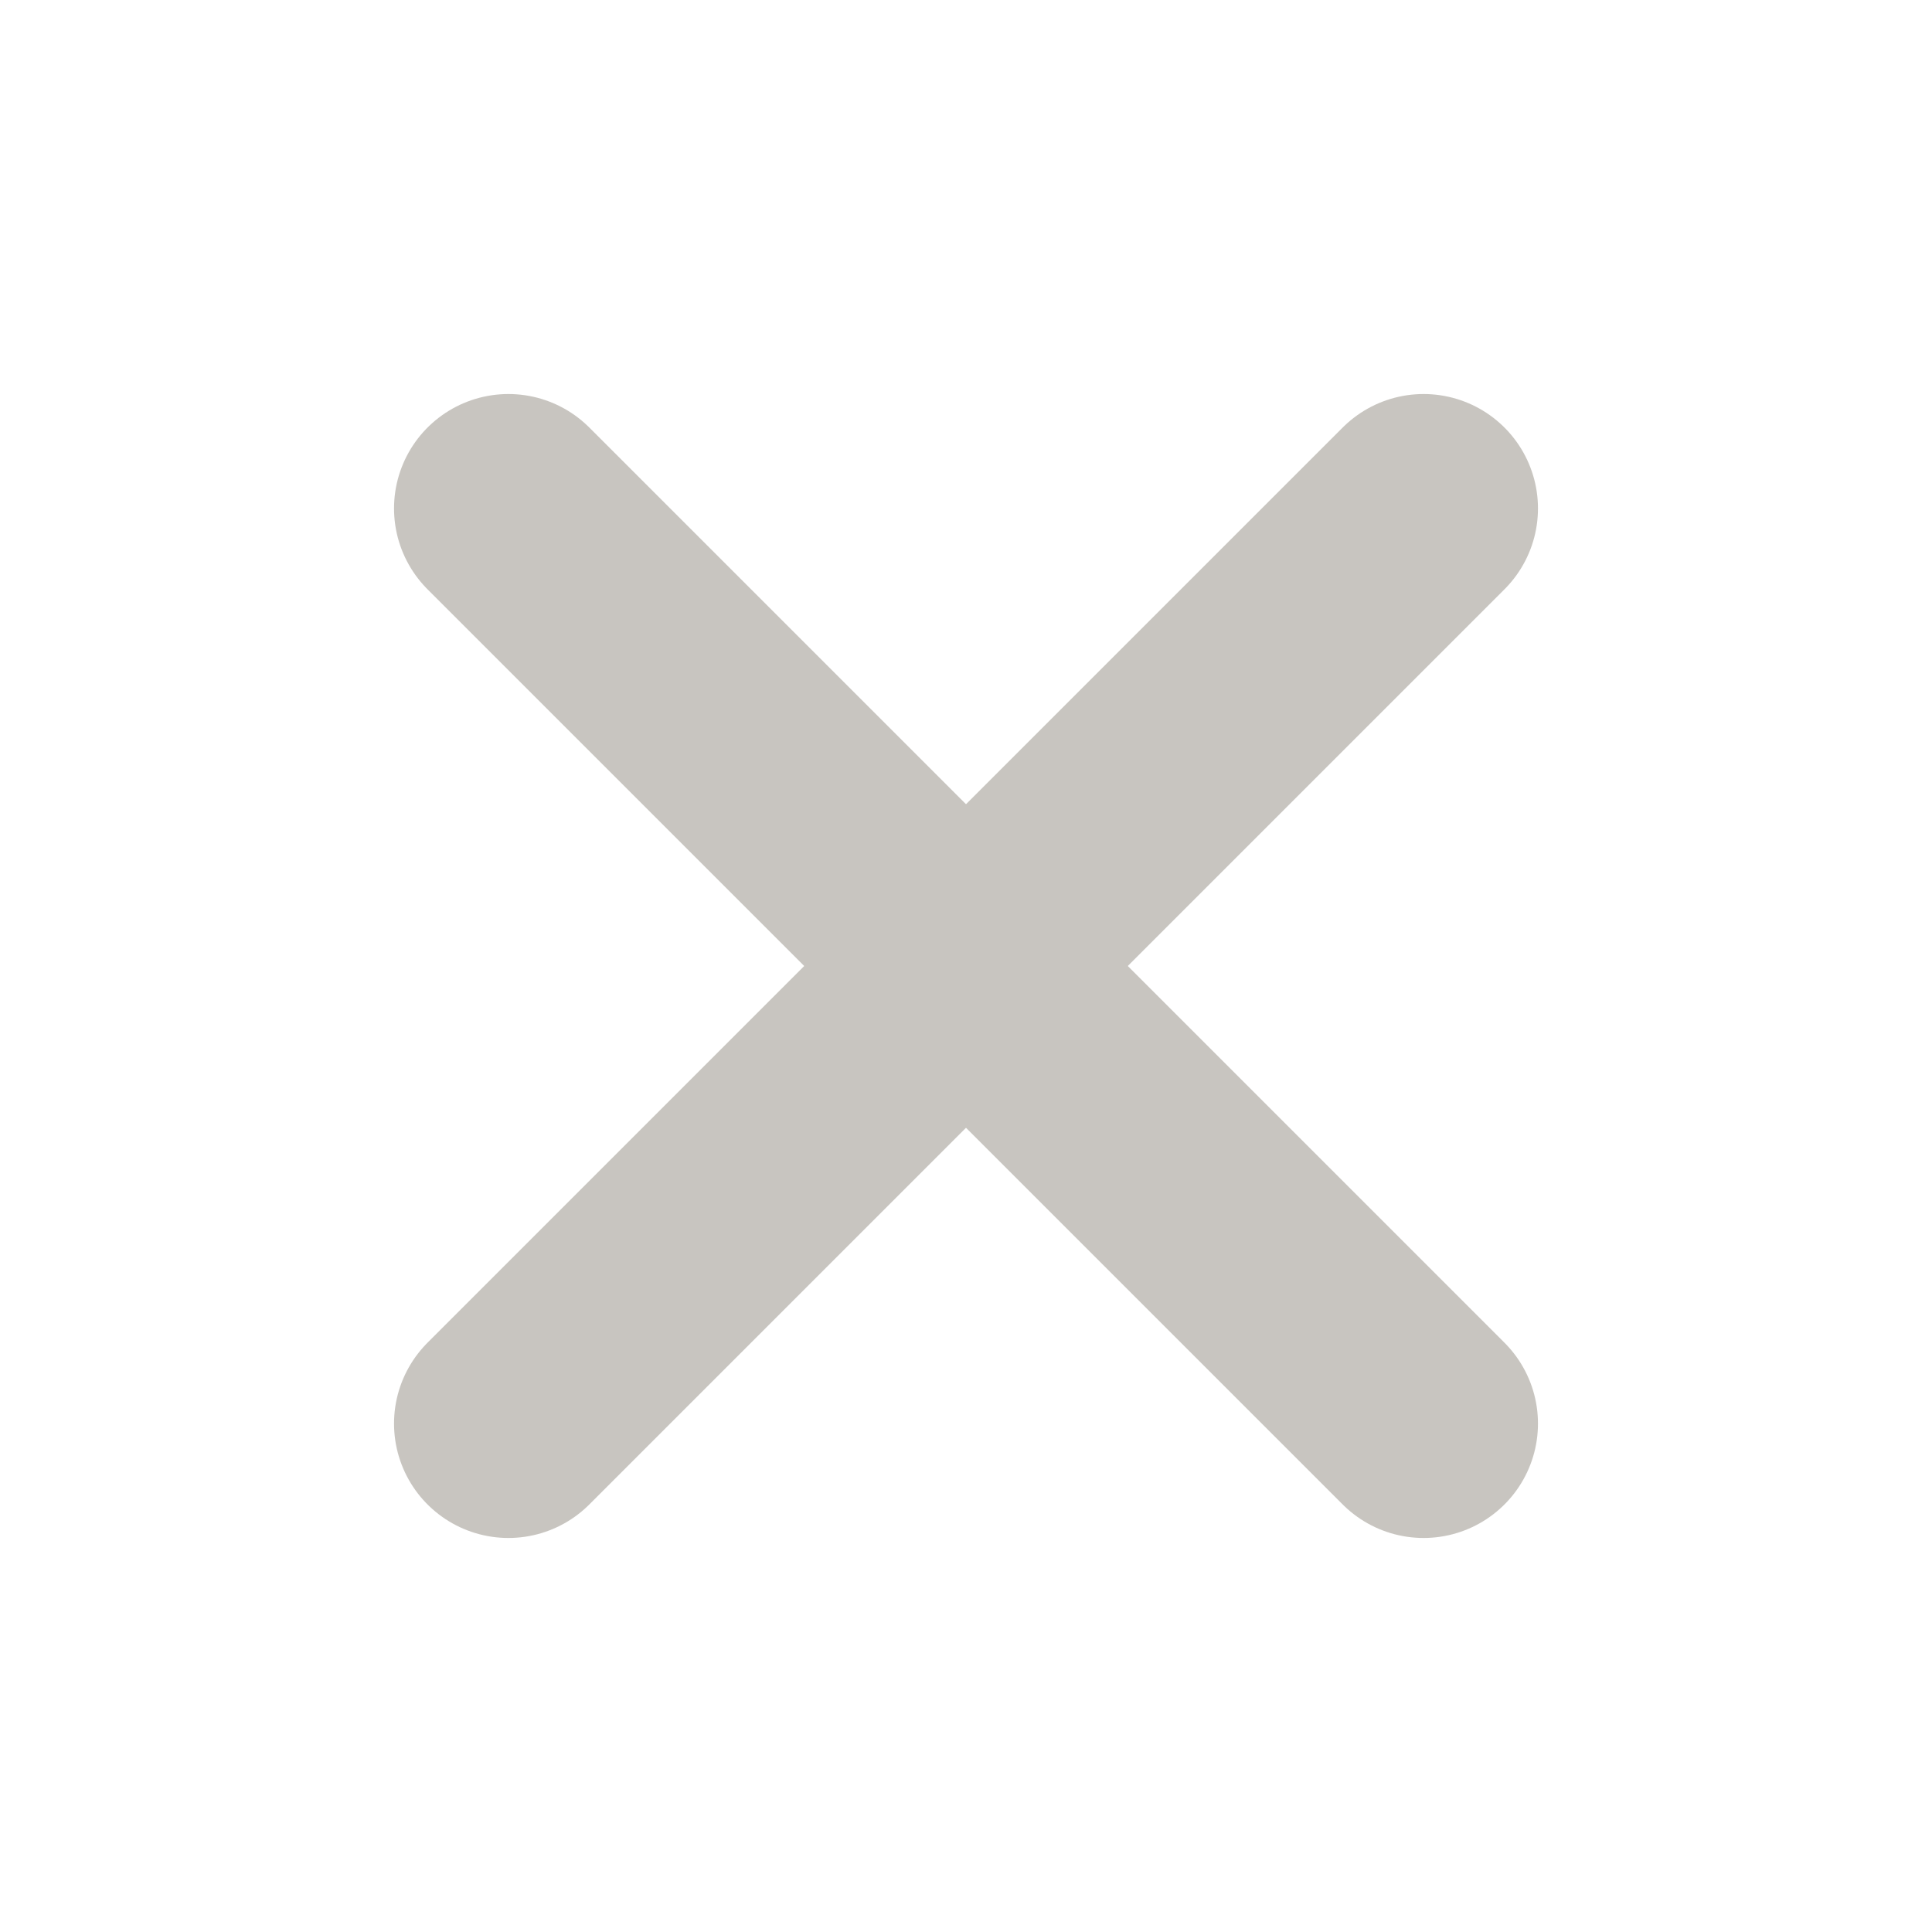 <svg width="19" height="19" viewBox="0 0 19 19" fill="none" xmlns="http://www.w3.org/2000/svg">
<g id="x cajita">
<path id="Vector" d="M14 5L5 14" stroke="#C8C5C0" stroke-width="2.25" stroke-linecap="round" stroke-linejoin="round"/>
<path id="Vector_2" d="M5 5L14 14" stroke="#C8C5C0" stroke-width="2.25" stroke-linecap="round" stroke-linejoin="round"/>
</g>
</svg>
